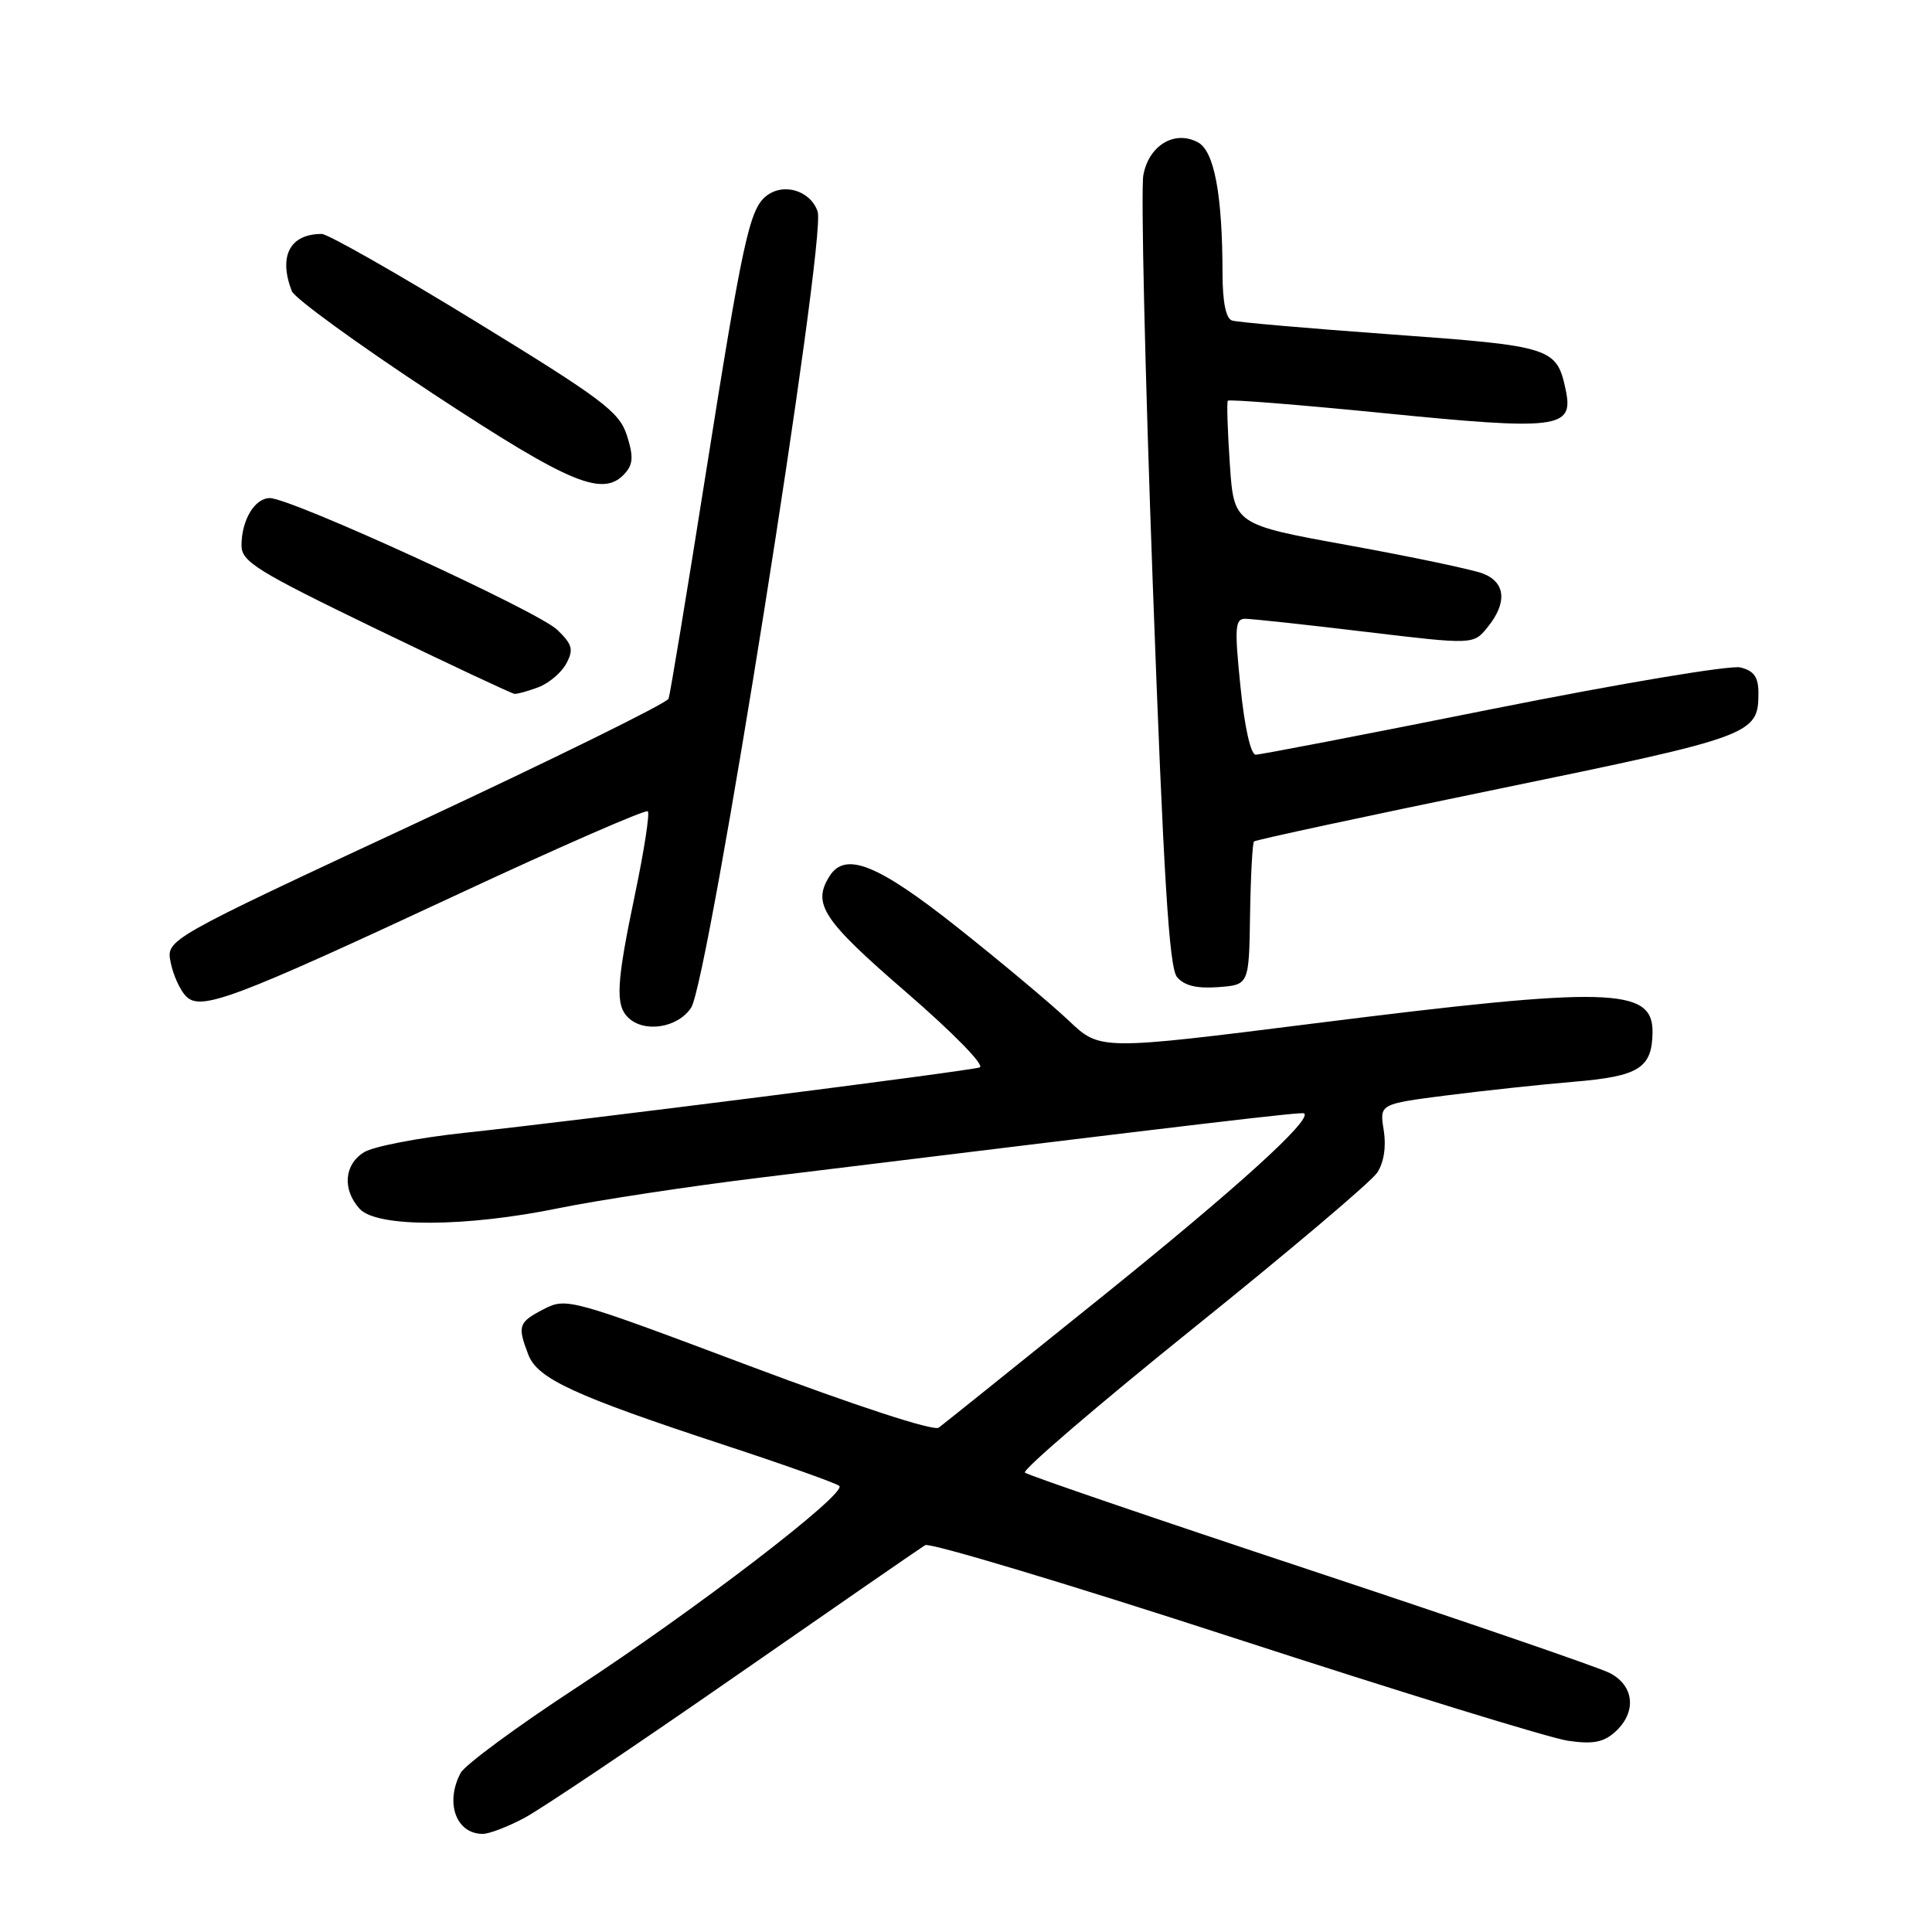 <?xml version="1.0" encoding="UTF-8" standalone="no"?>
<!DOCTYPE svg PUBLIC "-//W3C//DTD SVG 1.1//EN" "http://www.w3.org/Graphics/SVG/1.1/DTD/svg11.dtd" >
<svg xmlns="http://www.w3.org/2000/svg" xmlns:xlink="http://www.w3.org/1999/xlink" version="1.1" viewBox="0 0 256 256">
 <g >
 <path fill="currentColor"
d=" M 69.51 240.87 C 71.71 239.70 84.30 231.24 97.50 222.07 C 110.70 212.90 121.99 205.10 122.59 204.74 C 123.20 204.37 141.65 209.92 163.59 217.06 C 185.54 224.20 205.42 230.33 207.77 230.66 C 211.08 231.14 212.48 230.87 214.02 229.48 C 216.91 226.87 216.56 223.33 213.25 221.66 C 211.74 220.90 193.85 214.76 173.50 208.01 C 153.15 201.27 136.19 195.47 135.81 195.13 C 135.43 194.78 145.46 186.19 158.09 176.02 C 170.73 165.86 181.71 156.57 182.49 155.38 C 183.38 154.02 183.70 151.92 183.35 149.75 C 182.79 146.29 182.79 146.29 191.65 145.15 C 196.53 144.53 204.11 143.71 208.51 143.34 C 217.18 142.62 218.91 141.53 218.97 136.79 C 219.04 130.83 213.32 130.68 174.28 135.59 C 145.76 139.18 145.76 139.18 141.63 135.25 C 139.36 133.10 132.78 127.58 127.01 123.00 C 116.34 114.52 112.02 112.78 109.93 116.08 C 107.59 119.77 108.99 121.89 120.06 131.46 C 126.30 136.86 130.55 141.20 129.81 141.44 C 128.20 141.95 76.63 148.50 61.50 150.11 C 55.45 150.76 49.49 151.91 48.25 152.67 C 45.60 154.29 45.33 157.61 47.65 160.17 C 49.92 162.67 61.71 162.63 74.14 160.07 C 79.29 159.02 91.38 157.18 101.00 156.01 C 161.00 148.66 172.53 147.30 172.81 147.53 C 173.85 148.40 163.93 157.39 146.02 171.82 C 134.73 180.91 125.00 188.72 124.39 189.17 C 123.74 189.67 113.44 186.30 99.20 180.95 C 75.54 172.06 75.05 171.92 72.05 173.47 C 68.69 175.21 68.54 175.66 70.00 179.49 C 71.21 182.68 76.05 184.92 96.00 191.48 C 103.97 194.10 110.82 196.54 111.21 196.89 C 112.30 197.86 92.23 213.25 76.29 223.68 C 68.48 228.79 61.62 233.85 61.04 234.92 C 58.94 238.86 60.43 243.00 63.96 243.00 C 64.83 243.00 67.32 242.04 69.51 240.87 Z  M 91.58 133.52 C 93.90 129.98 109.55 31.47 108.34 28.02 C 107.36 25.20 103.73 24.15 101.46 26.03 C 99.29 27.83 98.37 32.12 93.48 63.00 C 91.00 78.68 88.80 91.98 88.59 92.58 C 88.37 93.17 73.30 100.59 55.10 109.08 C 22.01 124.50 22.01 124.50 22.61 127.50 C 22.93 129.15 23.84 131.17 24.62 131.98 C 26.56 134.02 30.70 132.47 60.92 118.38 C 74.35 112.12 85.56 107.23 85.84 107.50 C 86.11 107.78 85.36 112.66 84.17 118.35 C 81.69 130.18 81.51 133.11 83.20 134.80 C 85.31 136.91 89.81 136.22 91.58 133.52 Z  M 165.64 121.19 C 165.72 116.07 165.96 111.71 166.16 111.50 C 166.37 111.29 180.93 108.16 198.52 104.54 C 232.30 97.58 233.00 97.32 233.00 91.83 C 233.00 89.72 232.42 88.89 230.62 88.44 C 229.30 88.11 214.64 90.57 197.87 93.92 C 181.17 97.27 167.00 100.00 166.39 100.00 C 165.73 100.00 164.91 96.36 164.37 91.00 C 163.57 83.20 163.65 82.00 164.97 81.99 C 165.81 81.99 172.97 82.76 180.87 83.71 C 195.24 85.43 195.24 85.43 197.12 83.10 C 199.75 79.86 199.50 77.14 196.47 75.99 C 195.08 75.46 187.09 73.78 178.72 72.26 C 163.50 69.50 163.50 69.50 162.96 61.50 C 162.66 57.10 162.54 53.32 162.69 53.10 C 162.84 52.89 172.08 53.62 183.23 54.73 C 206.45 57.05 208.53 56.79 207.48 51.74 C 206.28 46.04 205.73 45.86 184.34 44.31 C 173.43 43.52 163.94 42.70 163.25 42.47 C 162.44 42.21 162.00 40.02 161.99 36.28 C 161.98 25.78 160.90 20.01 158.73 18.86 C 155.64 17.20 152.23 19.26 151.50 23.20 C 151.16 25.02 151.72 49.30 152.74 77.16 C 154.18 116.30 154.91 128.19 155.96 129.46 C 156.91 130.60 158.56 131.01 161.41 130.80 C 165.50 130.50 165.50 130.50 165.64 121.19 Z  M 71.37 91.05 C 72.75 90.52 74.40 89.12 75.04 87.92 C 76.03 86.08 75.85 85.40 73.85 83.46 C 71.33 81.01 38.58 66.00 35.76 66.00 C 33.75 66.00 32.00 68.92 32.00 72.28 C 32.00 74.42 34.03 75.68 49.75 83.29 C 59.51 88.01 67.81 91.91 68.18 91.94 C 68.56 91.97 70.00 91.57 71.37 91.05 Z  M 82.97 62.54 C 83.90 61.42 83.91 60.27 83.04 57.61 C 82.03 54.55 79.73 52.83 63.00 42.58 C 52.60 36.21 43.44 31.00 42.63 31.00 C 38.41 31.00 36.88 33.92 38.66 38.57 C 39.03 39.52 47.44 45.63 57.35 52.15 C 75.88 64.33 80.07 66.03 82.97 62.54 Z "/>
</g>
</svg>